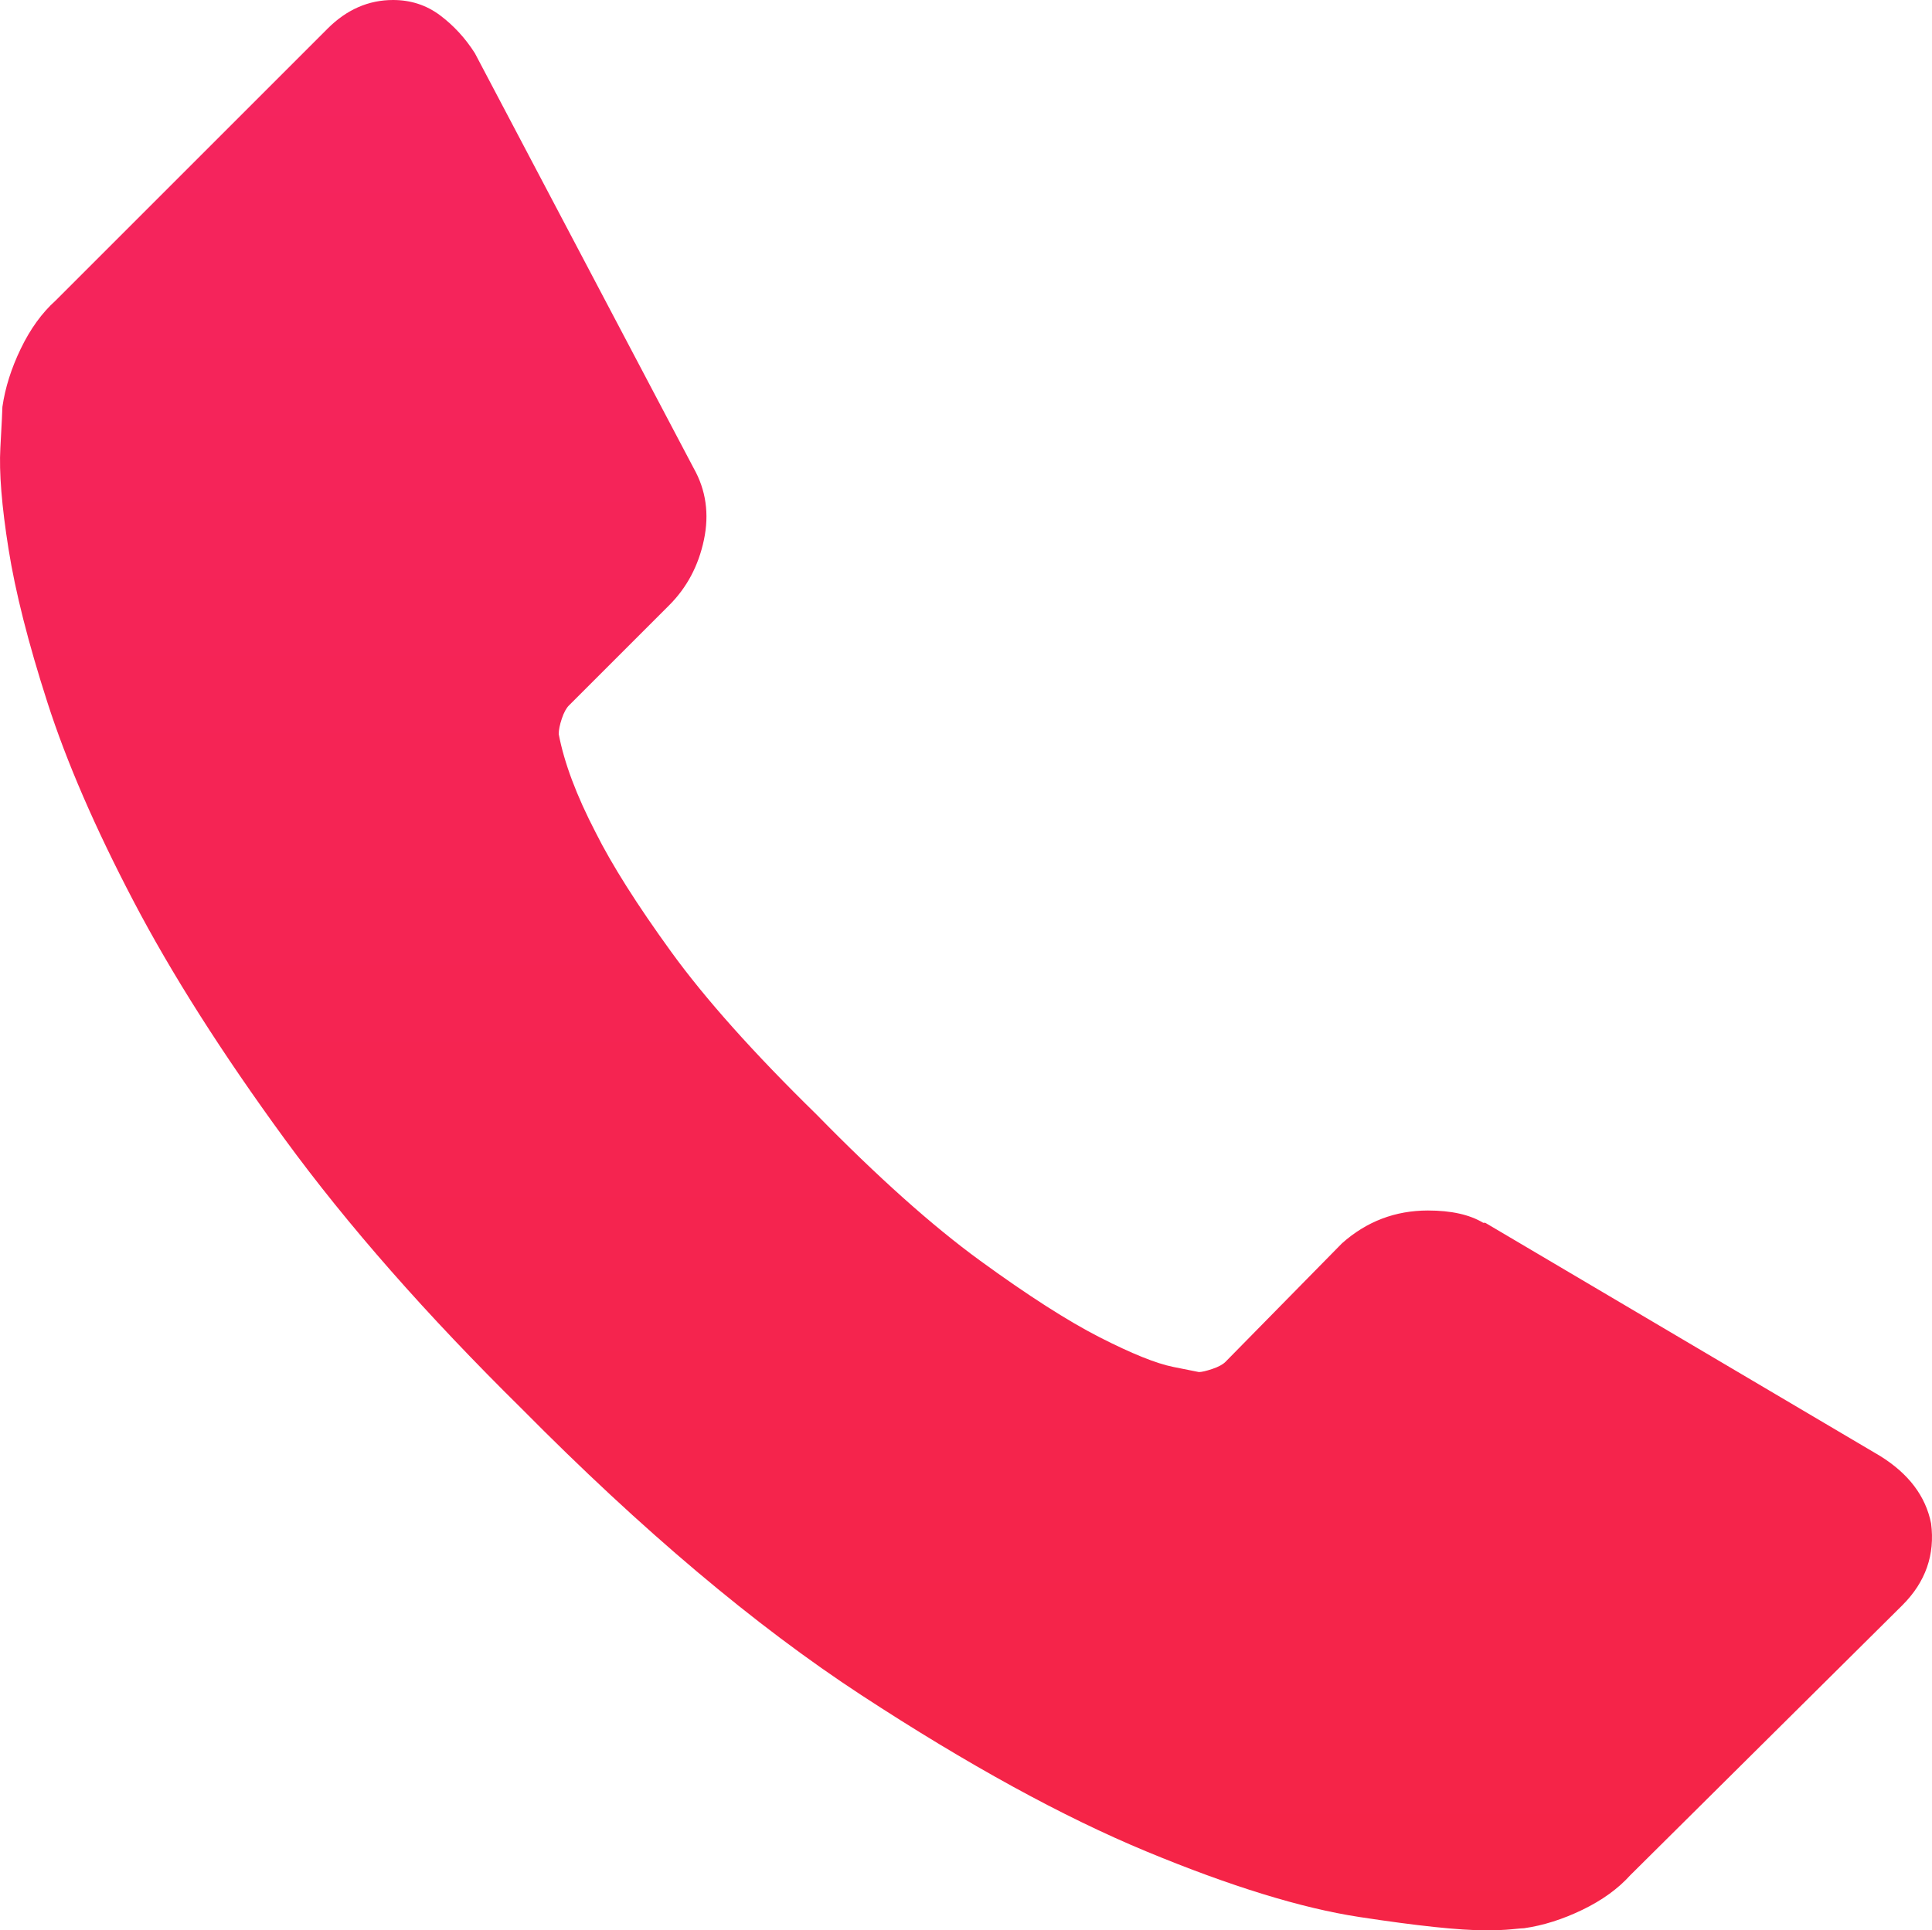 <?xml version="1.0" encoding="utf-8"?>
<!-- Generator: Adobe Illustrator 17.0.0, SVG Export Plug-In . SVG Version: 6.00 Build 0)  -->
<!DOCTYPE svg PUBLIC "-//W3C//DTD SVG 1.1//EN" "http://www.w3.org/Graphics/SVG/1.1/DTD/svg11.dtd">
<svg version="1.1" id="Слой_1" xmlns="http://www.w3.org/2000/svg" xmlns:xlink="http://www.w3.org/1999/xlink" x="0px" y="0px"
	 width="111.885px" height="111.812px" viewBox="0 0 111.885 111.812" enable-background="new 0 0 111.885 111.812"
	 xml:space="preserve">
<linearGradient id="SVGID_1_" gradientUnits="userSpaceOnUse" x1="55.943" y1="-1.489752e-009" x2="55.943" y2="111.812">
	<stop  offset="0" style="stop-color:#F5245F"/>
	<stop  offset="1" style="stop-color:#F52446"/>
</linearGradient>
<path fill="url(#SVGID_1_)" d="M111.832,88.242c0.236,1.815-0.317,3.395-1.659,4.737L94.42,108.613
	c-0.711,0.79-1.639,1.461-2.783,2.014c-1.145,0.553-2.271,0.908-3.376,1.066c-0.079,0-0.317,0.02-0.711,0.06
	c-0.394,0.04-0.907,0.06-1.54,0.06c-1.5,0-3.928-0.257-7.284-0.77c-3.357-0.513-7.463-1.777-12.318-3.79
	c-4.856-2.014-10.364-5.034-16.523-9.061c-6.159-4.027-12.713-9.555-19.662-16.582c-5.527-5.449-10.107-10.661-13.739-15.635
	C12.851,60.999,9.93,56.4,7.719,52.175c-2.211-4.224-3.87-8.054-4.974-11.49c-1.106-3.434-1.856-6.396-2.251-8.883
	c-0.395-2.487-0.553-4.442-0.473-5.863c0.078-1.421,0.118-2.211,0.118-2.369c0.158-1.106,0.513-2.23,1.066-3.376
	c0.553-1.145,1.224-2.072,2.014-2.783L18.971,1.658C20.077,0.553,21.34,0,22.762,0c1.026,0,1.934,0.296,2.724,0.888
	c0.79,0.593,1.461,1.323,2.014,2.192l12.674,24.044c0.711,1.263,0.908,2.646,0.592,4.146c-0.316,1.501-0.987,2.764-2.014,3.79
	l-5.803,5.803c-0.158,0.159-0.297,0.415-0.415,0.77c-0.118,0.355-0.178,0.652-0.178,0.888c0.316,1.659,1.026,3.553,2.132,5.685
	c0.948,1.896,2.409,4.205,4.383,6.93c1.974,2.724,4.777,5.863,8.41,9.416c3.553,3.632,6.711,6.455,9.476,8.469
	c2.763,2.013,5.073,3.494,6.929,4.442c1.855,0.947,3.277,1.52,4.264,1.717l1.48,0.296c0.158,0,0.415-0.06,0.77-0.178
	c0.355-0.118,0.612-0.256,0.77-0.415l6.751-6.869c1.422-1.263,3.08-1.896,4.974-1.896c1.343,0,2.409,0.237,3.198,0.711h0.119
	l22.86,13.503C110.529,85.359,111.516,86.662,111.832,88.242L111.832,88.242z M111.832,88.242"/>
</svg>

